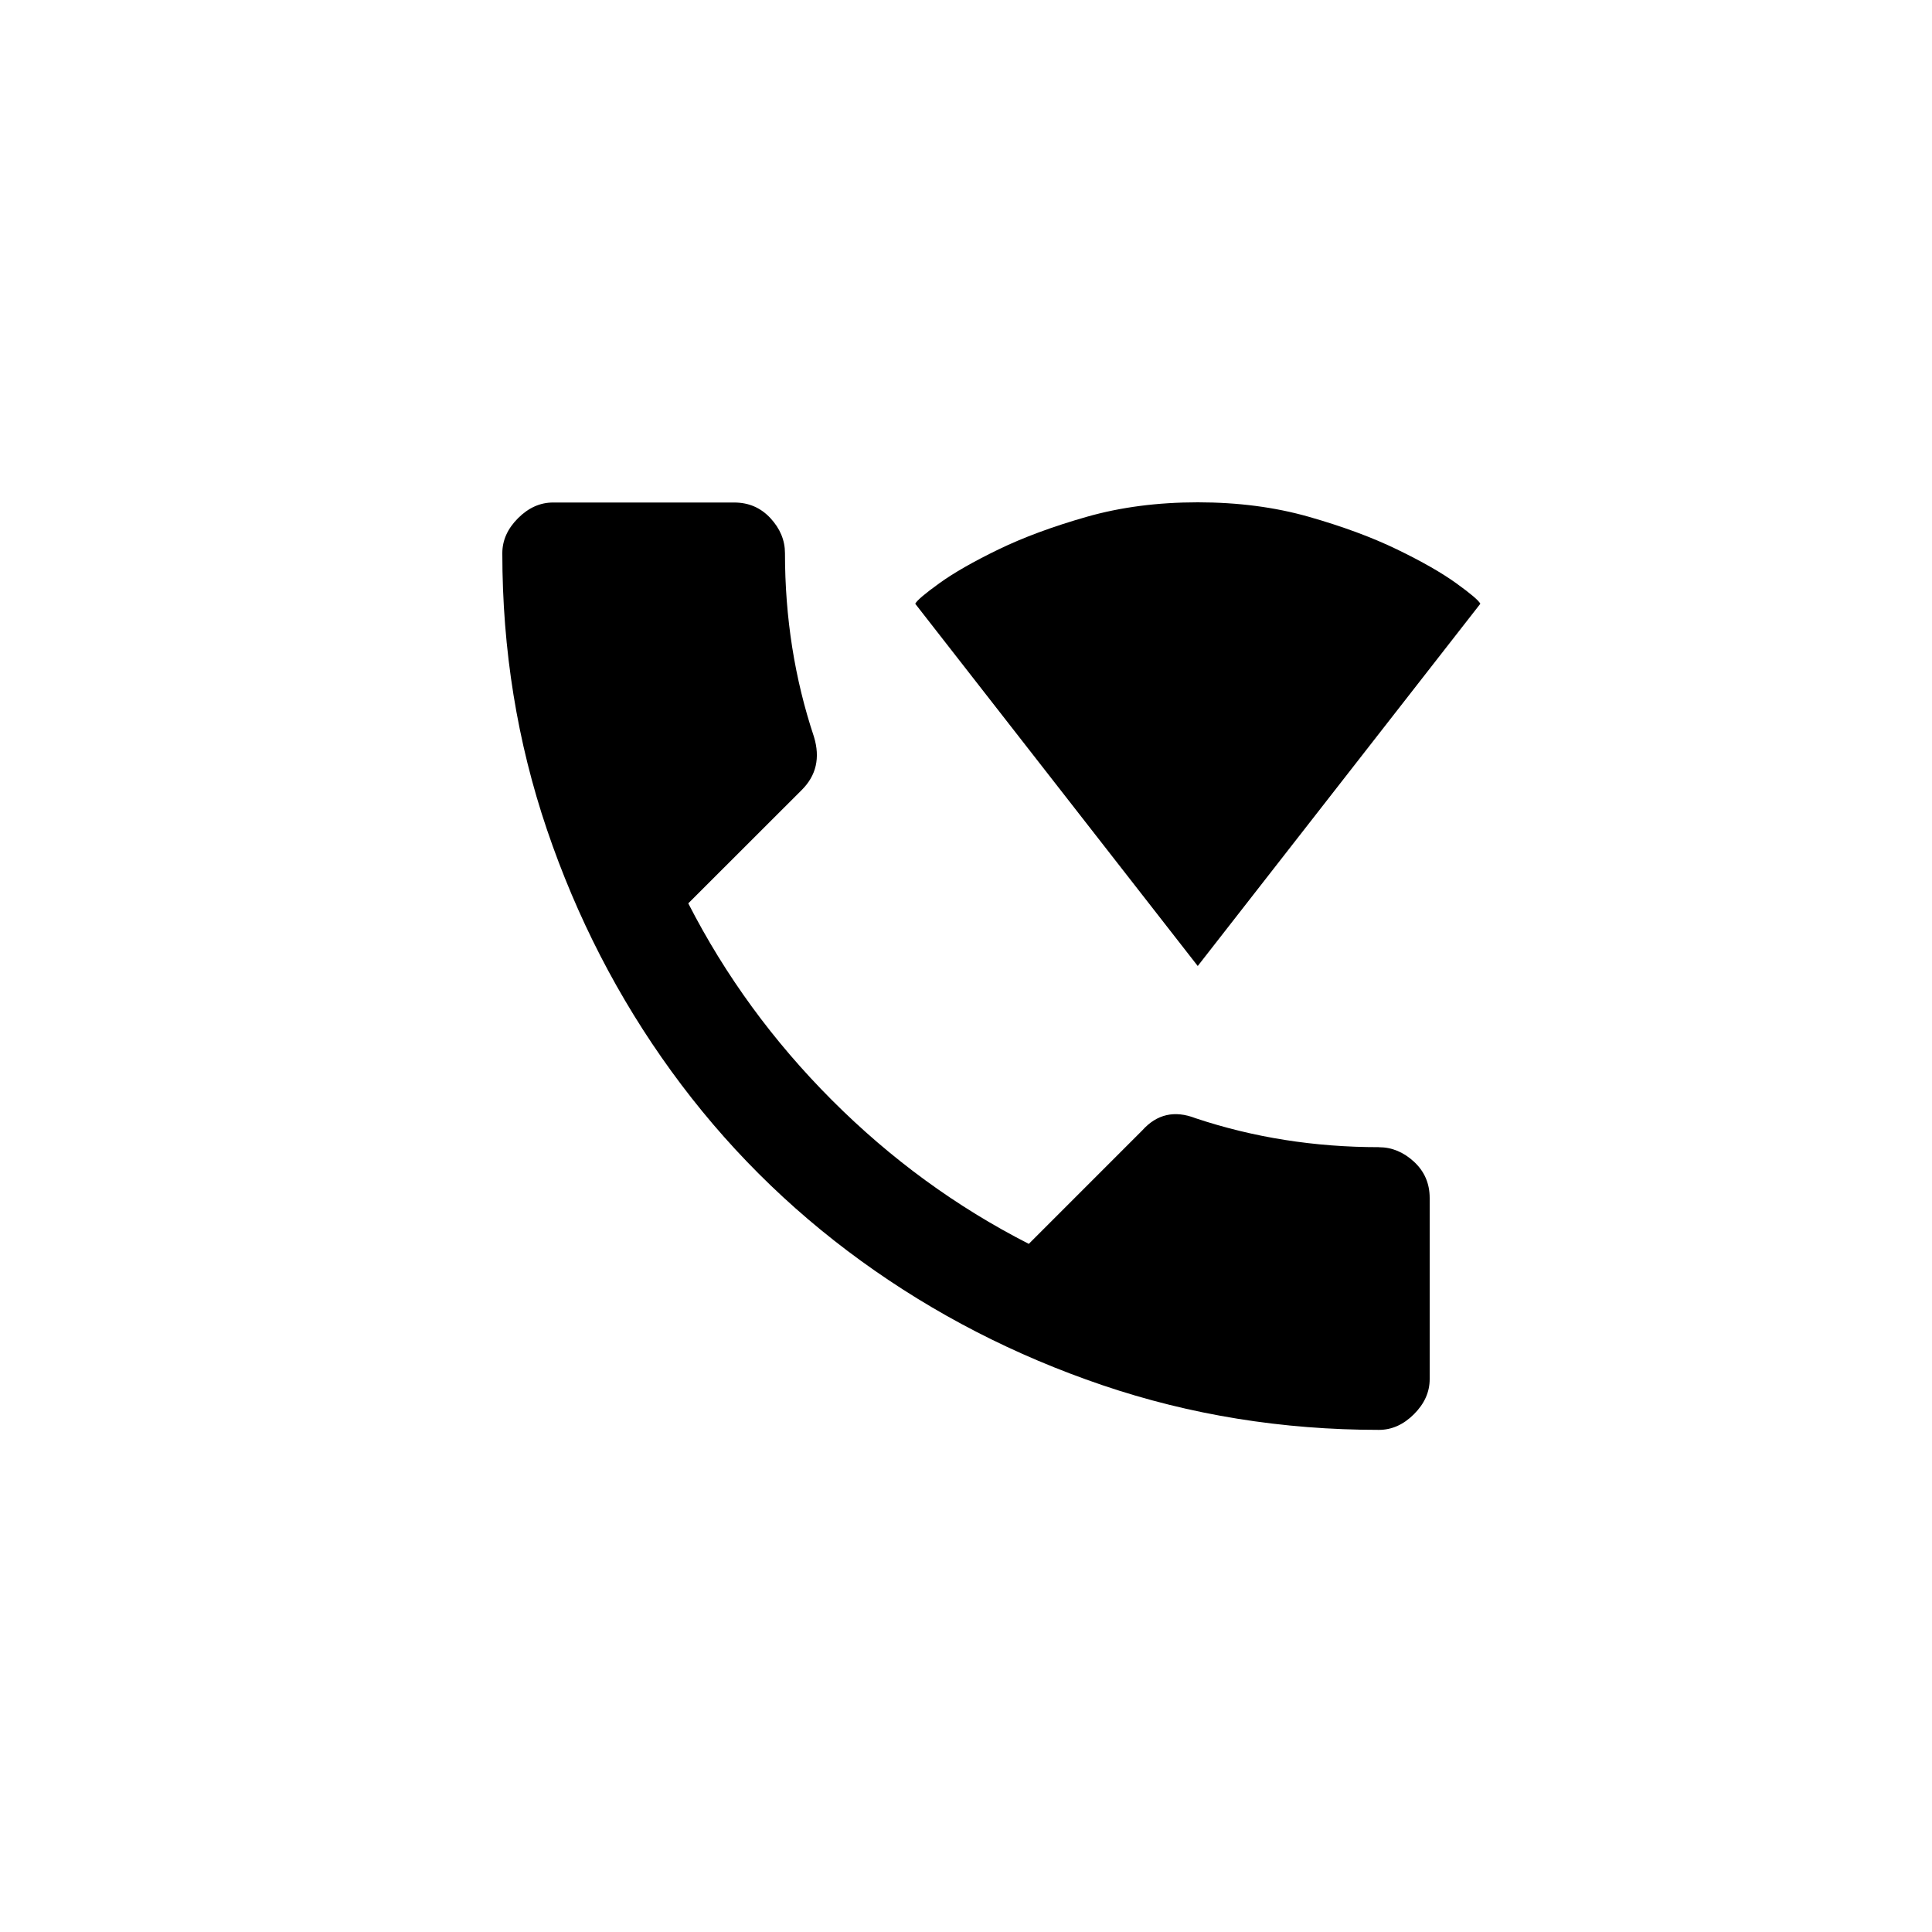 <!-- Generated by IcoMoon.io -->
<svg version="1.1" xmlns="http://www.w3.org/2000/svg" width="40" height="40" viewBox="0 0 40 40">
<title>mt-wifi_calling</title>
<path d="M30.649 12.5q-0.049-0.1-0.5-0.425t-1.225-0.7-1.825-0.675-2.3-0.3-2.3 0.3-1.825 0.675-1.225 0.7-0.5 0.425l5.849 7.5zM28.551 23.751q-2 0-3.8-0.6-0.649-0.251-1.1 0.251l-2.351 2.351q-2.251-1.149-4.075-2.975t-2.975-4.075l2.351-2.349q0.449-0.449 0.251-1.1-0.6-1.8-0.6-3.8 0-0.4-0.3-0.725t-0.751-0.325h-3.751q-0.4 0-0.725 0.325t-0.325 0.725q0 3 0.925 5.725t2.575 5 3.925 3.925 5 2.575 5.725 0.925q0.4 0 0.725-0.325t0.325-0.725v-3.751q0-0.451-0.325-0.751t-0.725-0.3z"></path>
</svg>
